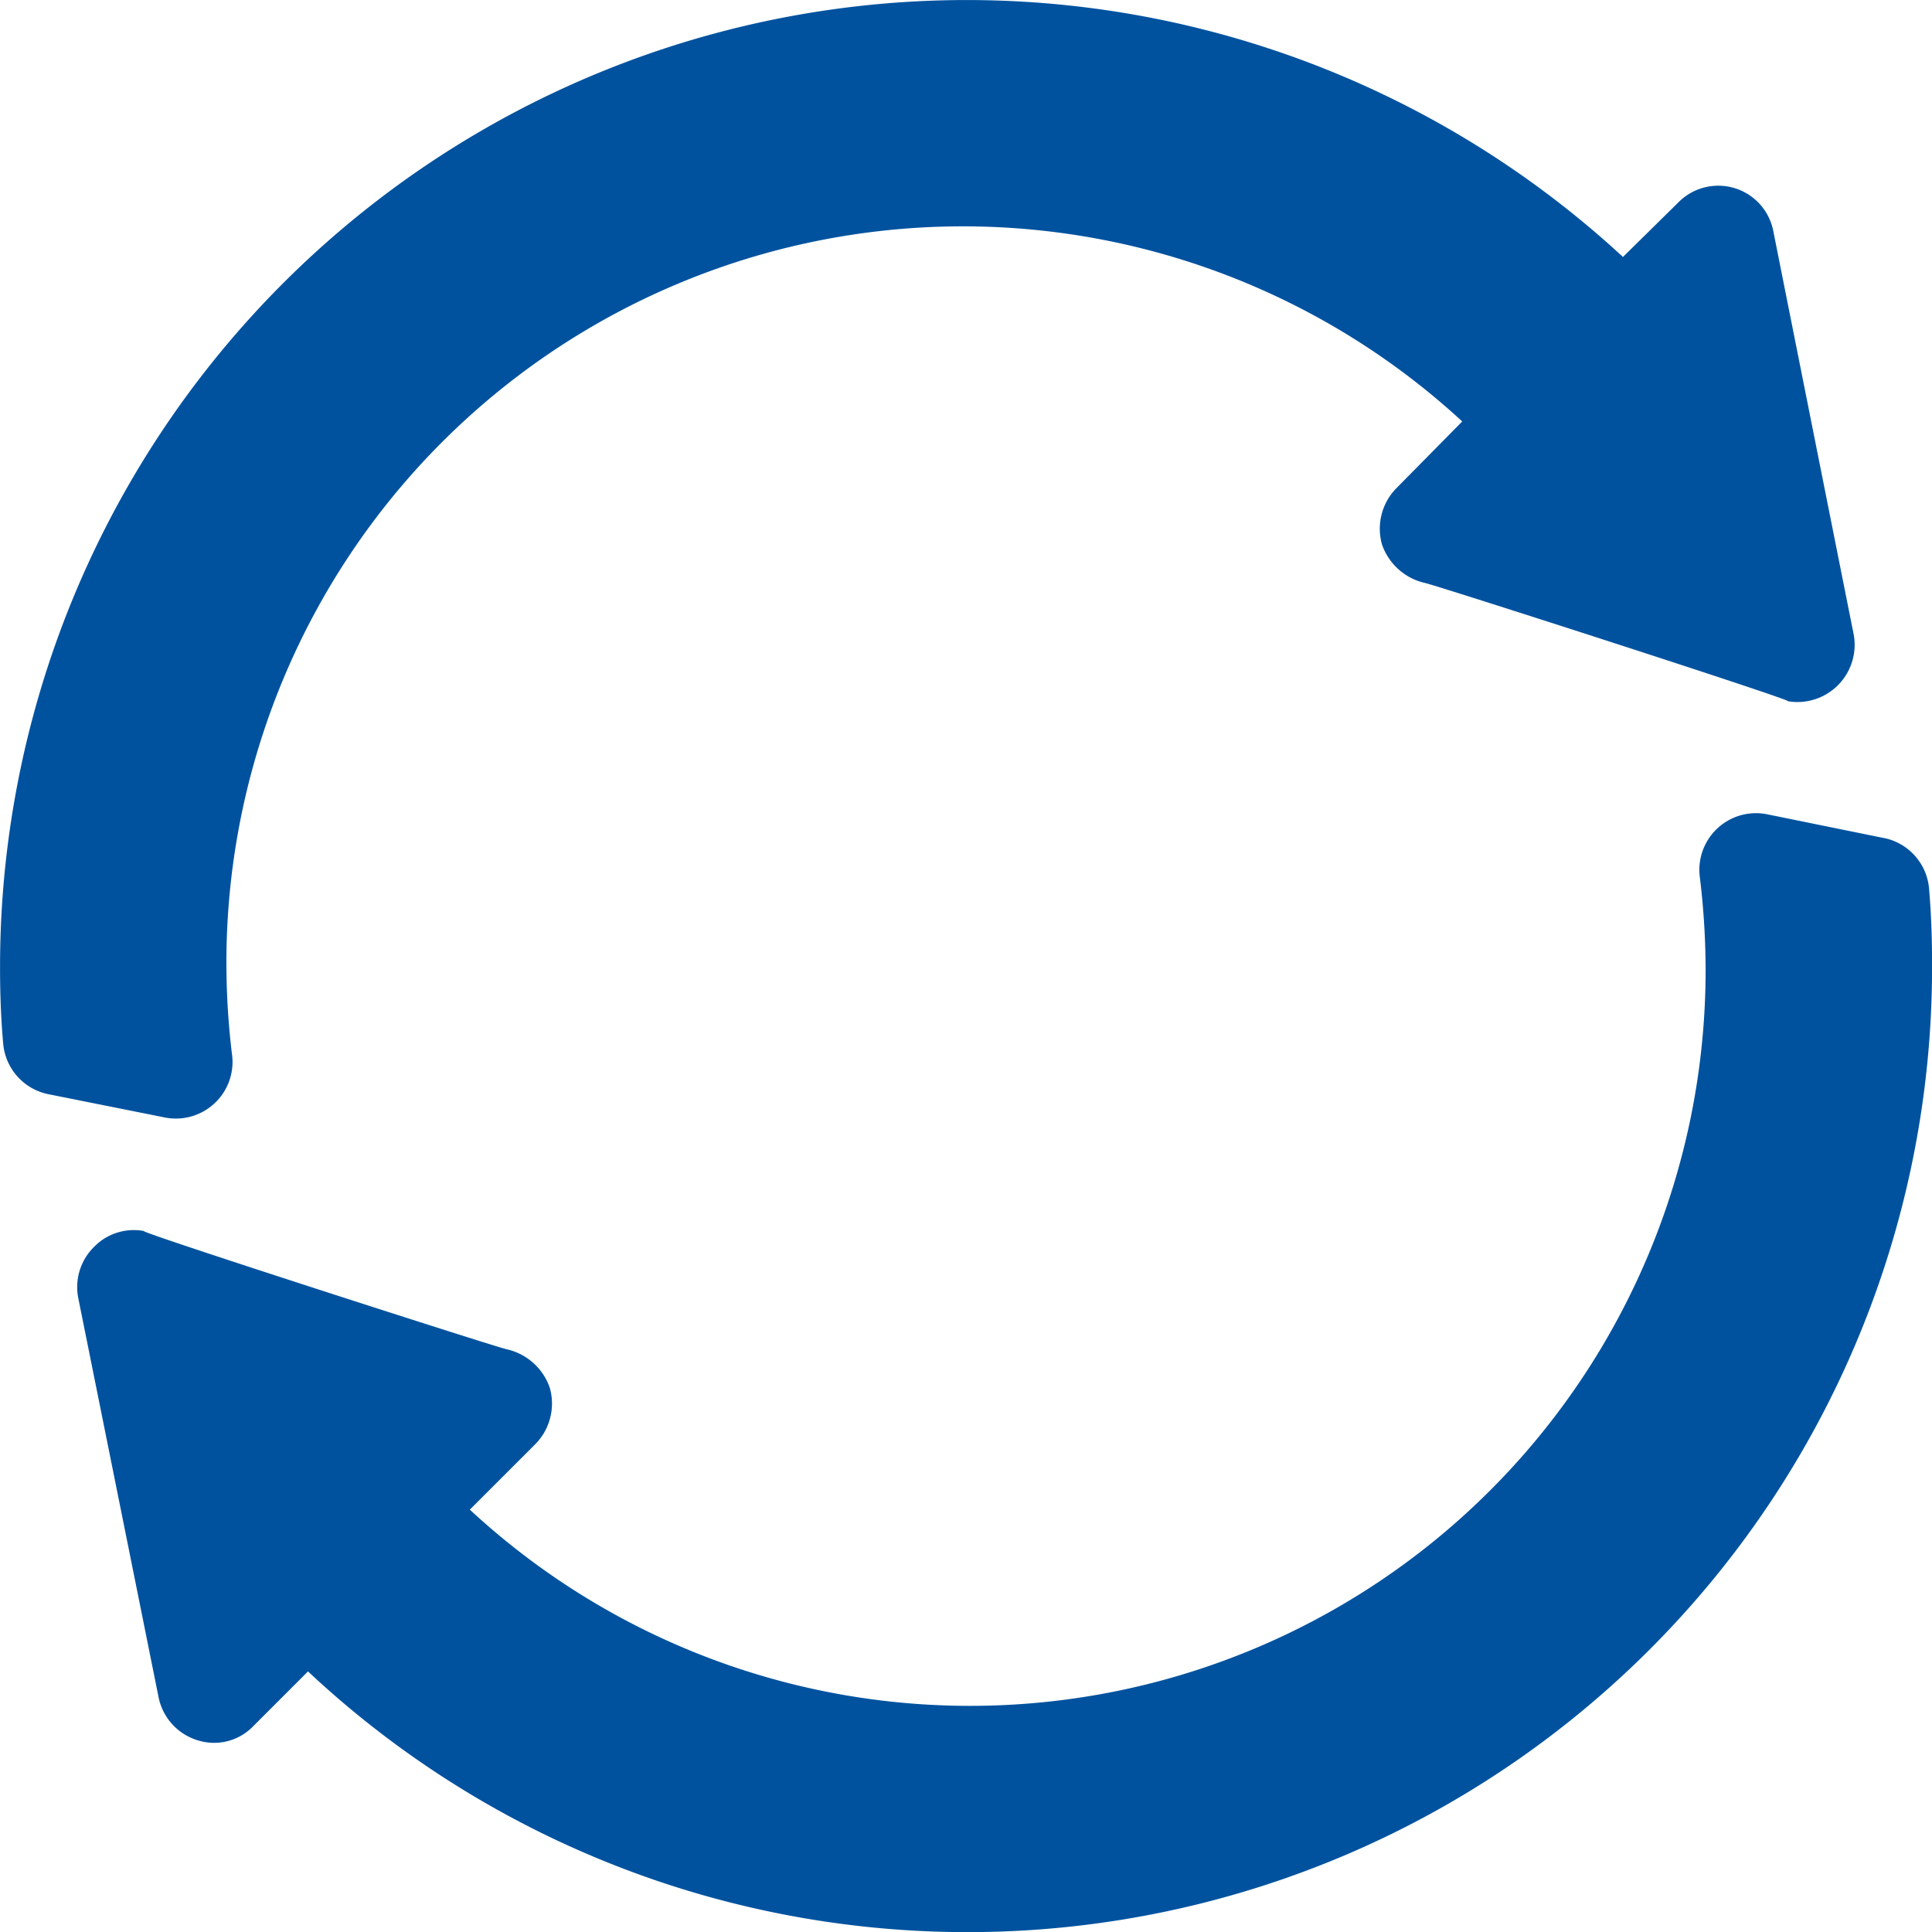 <svg xmlns="http://www.w3.org/2000/svg" width="36.796" height="36.796" viewBox="0 0 36.796 36.796"><defs><style>.a{fill:#00529f;}</style></defs><g transform="translate(-303.602 -771.314)"><path class="a" d="M4.419,20.095a14.558,14.558,0,0,1-.108-1.7A14.027,14.027,0,0,1,27.848,8.027L26.6,9.292a1.1,1.1,0,0,0-.28,1.078,1.128,1.128,0,0,0,.819.733c.217.044,7.346,2.341,6.892,2.249a1.09,1.09,0,0,0,1.272-1.272c-.044-.217-1.622-8.136-1.531-7.683a1.068,1.068,0,0,0-1.811-.539L30.909,4.894A18.41,18.41,0,0,0,0,18.4v.043c0,.608.028,1.077.06,1.437a1.078,1.078,0,0,0,.863.96l2.215.443a1.079,1.079,0,0,0,1.282-1.186Zm0,0" transform="translate(303.603 771.314)"/><path class="a" d="M54.855,215.9l-2.221-.452a1.079,1.079,0,0,0-1.286,1.187,14.674,14.674,0,0,1,.111,1.707,14.01,14.01,0,0,1-23.536,10.349l1.243-1.243a1.1,1.1,0,0,0,.28-1.078,1.128,1.128,0,0,0-.819-.733c-.217-.044-7.346-2.341-6.892-2.249a1.056,1.056,0,0,0-.97.3,1.074,1.074,0,0,0-.3.97l1.531,7.61a1.08,1.08,0,0,0,.754.819,1.035,1.035,0,0,0,1.056-.28l1.035-1.035a18.37,18.37,0,0,0,30.931-13.432v-.065c0-.478-.017-.947-.057-1.413a1.078,1.078,0,0,0-.859-.963Zm0,0" transform="translate(284.627 571.375)"/></g></svg>